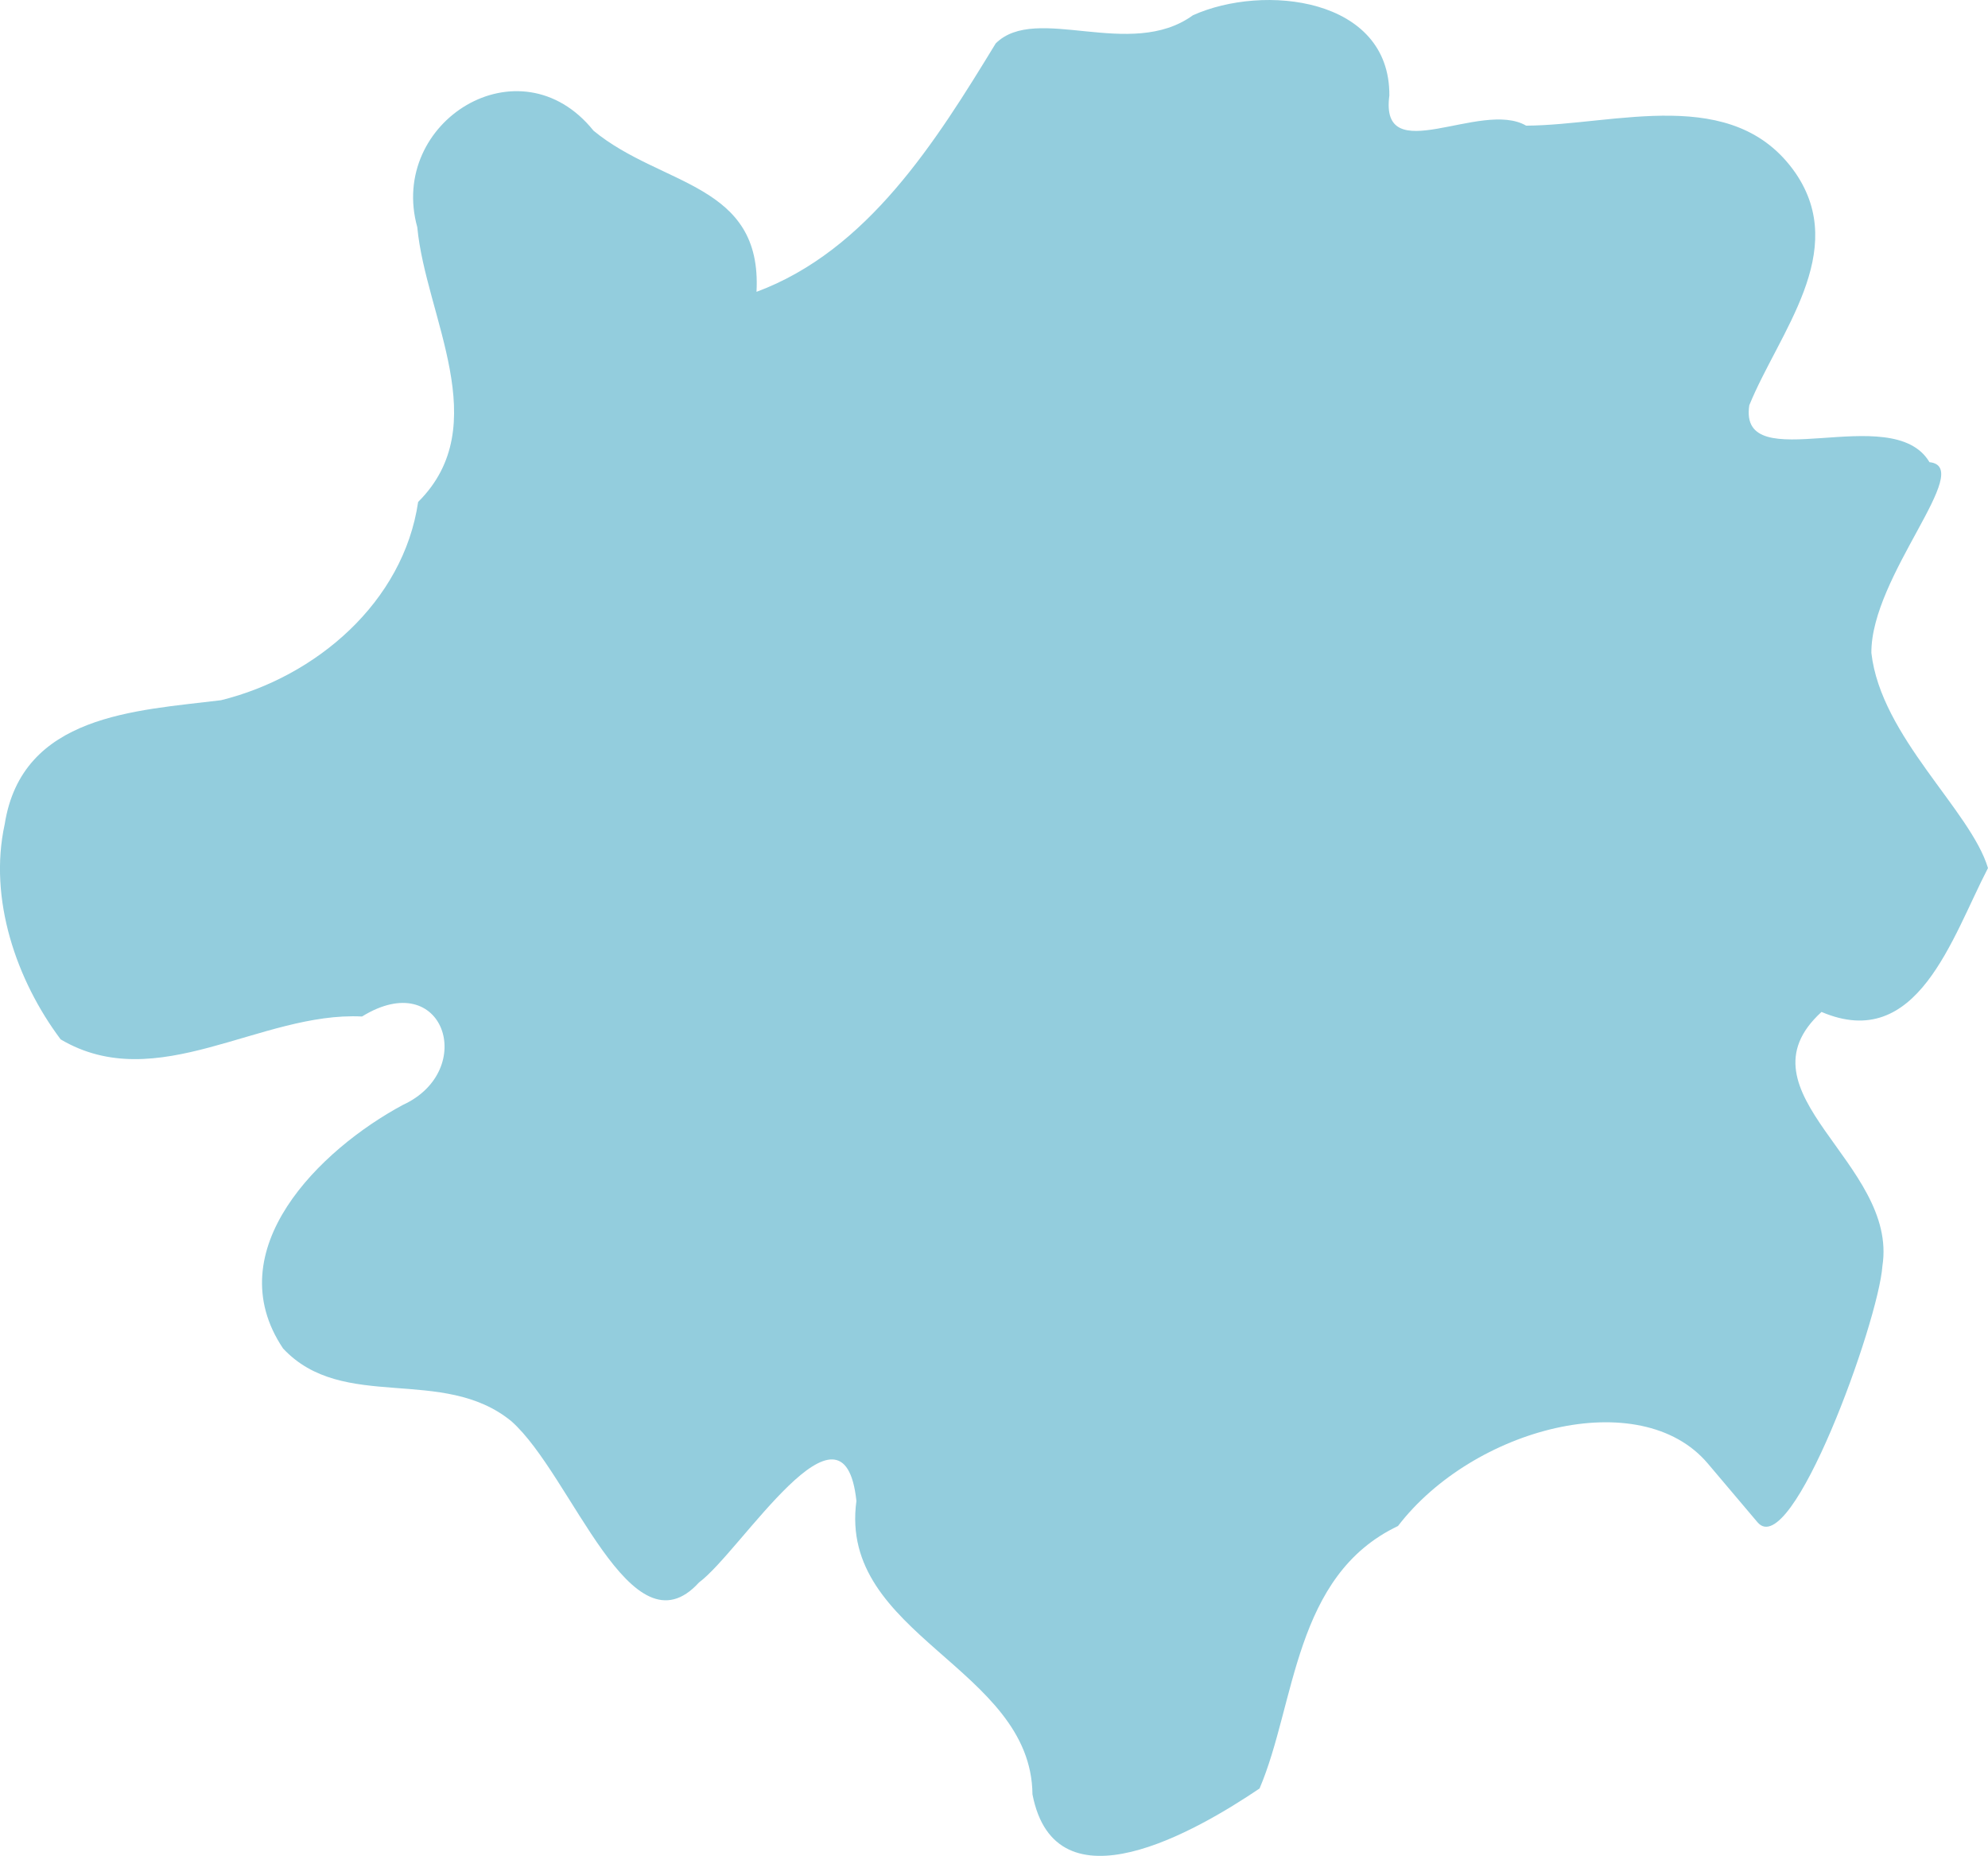 <?xml version="1.0" encoding="UTF-8" standalone="no"?>
<svg
   xmlns:dc="http://purl.org/dc/elements/1.1/"
   xmlns:cc="http://creativecommons.org/ns#"
   xmlns:rdf="http://www.w3.org/1999/02/22-rdf-syntax-ns#"
   xmlns:svg="http://www.w3.org/2000/svg"
   xmlns="http://www.w3.org/2000/svg"
   xmlns:sodipodi="http://sodipodi.sourceforge.net/DTD/sodipodi-0.dtd"
   xmlns:inkscape="http://www.inkscape.org/namespaces/inkscape"
   width="166.35mm"
   height="155.295mm"
   viewBox="0 0 166.35 155.295"
   version="1.1"
   id="svg4956"
   sodipodi:docname="splat1.svg"
   inkscape:version="1.0.1 (3bc2e813f5, 2020-09-07)">
  <defs
     id="defs4950">
    <inkscape:path-effect
       effect="skeletal"
       id="path-effect5613"
       is_visible="true"
       lpeversion="1"
       pattern="m 85.571,85.066 c -3.488,-4.924 -12.109,-2.183 -15.981,3.849 -5.386,3.063 -5.266,10.926 -7.141,16.174 -3.217,2.592 -10.525,7.69 -11.713,0.36 C 50.676,97.626 40.709,95.654 41.655,87.374 41.003,80.076 35.682,90.507 33.539,92.391 30.022,97.019 26.995,85.792 23.862,82.463 20.32,78.994 15.174,81.933 12.081,77.976 8.681,71.911 13.974,65.718 18.266,62.967 22.13,60.841 20.379,54.407 16.155,57.522 10.931,57.208 5.584,62.442 0.61,58.932 -1.671,55.298 -3.122,50.28 -2.277,45.677 -1.388,38.91 4.495,38.679 8.882,38.033 13.787,36.586 18.29,31.991 19.049,25.816 23.026,21.1 19.435,14.379 19.005,8.89 17.488,2.381 24.294,-2.706 28.095,2.94 c 3.502,3.45 8.708,3.203 8.407,9.93 5.733,-2.543 9.256,-9.265 12.338,-15.306 2.086,-2.475 6.934,1.067 10.172,-1.735 3.645,-1.962 10.168,-1.1 10.133,4.943 -0.514,4.602 4.73,0.239 7.056,1.859 4.627,-0.034 10.702,-2.57 13.891,2.912 2.791,4.864 -0.862,9.854 -2.381,14.317 -0.581,4.581 7.382,-0.358 9.294,3.505 2.381,0.296 -3.027,7.003 -2.997,11.756 0.491,5.16 5.132,9.71 6.014,13.256 -1.869,4.296 -3.63,11.392 -8.586,8.864 -4.553,4.968 3.969,9.302 3.141,15.651 -0.205,3.454 -4.693,18.265 -6.444,15.793 z"
       copytype="single_stretched"
       prop_scale="1"
       scale_y_rel="false"
       spacing="0"
       normal_offset="0"
       tang_offset="0"
       prop_units="false"
       vertical_pattern="false"
       hide_knot="false"
       fuse_tolerance="0" />
    <inkscape:path-effect
       effect="skeletal"
       id="path-effect5603"
       is_visible="true"
       lpeversion="1"
       pattern="m 162.484,196.935 c -5.658,-6.687 -19.644,-2.965 -25.925,5.227 -8.737,4.16 -8.543,14.838 -11.585,21.965 -5.219,3.52 -17.074,10.443 -19.002,0.489 -0.096,-10.626 -16.266,-13.304 -14.73,-24.548 -1.059,-9.91 -9.69,4.256 -13.167,6.814 -5.705,6.285 -10.616,-8.962 -15.698,-13.482 -5.747,-4.711 -14.095,-0.721 -19.112,-6.094 -5.516,-8.236 3.071,-16.646 10.033,-20.382 6.269,-2.887 3.427,-11.625 -3.425,-7.395 -8.473,-0.427 -17.148,6.682 -25.218,1.915 -3.699,-4.935 -6.053,-11.75 -4.683,-18 1.443,-9.19 10.987,-9.504 18.102,-10.381 7.958,-1.965 15.262,-8.205 16.494,-16.591 6.451,-6.404 0.627,-15.531 -0.071,-22.985 -2.46,-8.84 8.579,-15.747 14.746,-8.081 5.681,4.685 14.126,4.35 13.639,13.485 9.301,-3.453 15.016,-12.583 20.015,-20.786 3.383,-3.362 11.248,1.45 16.502,-2.356 5.913,-2.664 16.496,-1.494 16.438,6.713 -0.834,6.25 7.673,0.324 11.447,2.524 7.506,-0.047 17.362,-3.49 22.534,3.955 4.528,6.606 -1.398,13.381 -3.863,19.443 -0.943,6.222 11.975,-0.486 15.077,4.76 3.863,0.403 -4.911,9.51 -4.861,15.964 0.797,7.008 8.325,13.186 9.757,18.001 -3.032,5.834 -5.889,15.47 -13.929,12.038 -7.386,6.747 6.438,12.632 5.096,21.255 -0.332,4.69 -7.613,24.804 -10.453,21.447 z"
       copytype="single_stretched"
       prop_scale="1"
       scale_y_rel="false"
       spacing="0"
       normal_offset="0"
       tang_offset="0"
       prop_units="false"
       vertical_pattern="false"
       hide_knot="false"
       fuse_tolerance="0" />
  </defs>
  <sodipodi:namedview
     id="base"
     pagecolor="#ffffff"
     bordercolor="#666666"
     borderopacity="1.0"
     inkscape:pageopacity="0.0"
     inkscape:pageshadow="2"
     inkscape:zoom="0.7"
     inkscape:cx="379.21579"
     inkscape:cy="284.49468"
     inkscape:document-units="mm"
     inkscape:current-layer="layer1"
     inkscape:document-rotation="0"
     showgrid="false"
     inkscape:window-width="1740"
     inkscape:window-height="1198"
     inkscape:window-x="805"
     inkscape:window-y="83"
     inkscape:window-maximized="0" />
  <g
     inkscape:label="Layer 1"
     inkscape:groupmode="layer"
     id="layer1"
     transform="translate(-19.578,-74.471)">
    <path
       id="path5519"
       style="fill:#93cddd;stroke:#ff0000;stroke-width:0;paint-order:markers stroke fill"
       inkscape:transform-center-y="-1.2285714e-06"
       d="m 162.484,196.935 c -5.658,-6.687 -19.644,-2.965 -25.925,5.227 -8.737,4.16 -8.543,14.838 -11.585,21.965 -5.219,3.52 -17.074,10.443 -19.002,0.489 -0.096,-10.626 -16.266,-13.304 -14.731,-24.548 -1.059,-9.91 -9.69,4.256 -13.167,6.814 -5.705,6.285 -10.616,-8.962 -15.698,-13.482 -5.747,-4.711 -14.095,-0.721 -19.112,-6.094 -5.516,-8.236 3.071,-16.646 10.033,-20.382 6.269,-2.887 3.427,-11.625 -3.425,-7.395 -8.473,-0.427 -17.148,6.682 -25.218,1.915 -3.699,-4.935 -6.053,-11.75 -4.683,-18 1.443,-9.19 10.987,-9.504 18.102,-10.381 7.958,-1.965 15.262,-8.205 16.494,-16.591 6.451,-6.404 0.627,-15.531 -0.071,-22.985 -2.46,-8.84 8.579,-15.747 14.746,-8.081 5.681,4.685 14.126,4.35 13.639,13.485 9.301,-3.453 15.016,-12.583 20.015,-20.786 3.383,-3.362 11.248,1.45 16.502,-2.356 5.913,-2.664 16.496,-1.494 16.438,6.713 -0.834,6.25 7.673,0.324 11.447,2.524 7.506,-0.047 17.362,-3.49 22.534,3.955 4.528,6.606 -1.398,13.381 -3.863,19.443 -0.943,6.222 11.975,-0.486 15.077,4.76 3.863,0.403 -4.911,9.51 -4.861,15.964 0.797,7.008 8.325,13.186 9.757,18.001 -3.032,5.834 -5.889,15.47 -13.929,12.038 -7.386,6.747 6.438,12.632 5.096,21.255 -0.332,4.69 -7.613,24.804 -10.453,21.447 z"
       sodipodi:nodetypes="scccccccccccccccccccccccccccss" />
  </g>
</svg>
